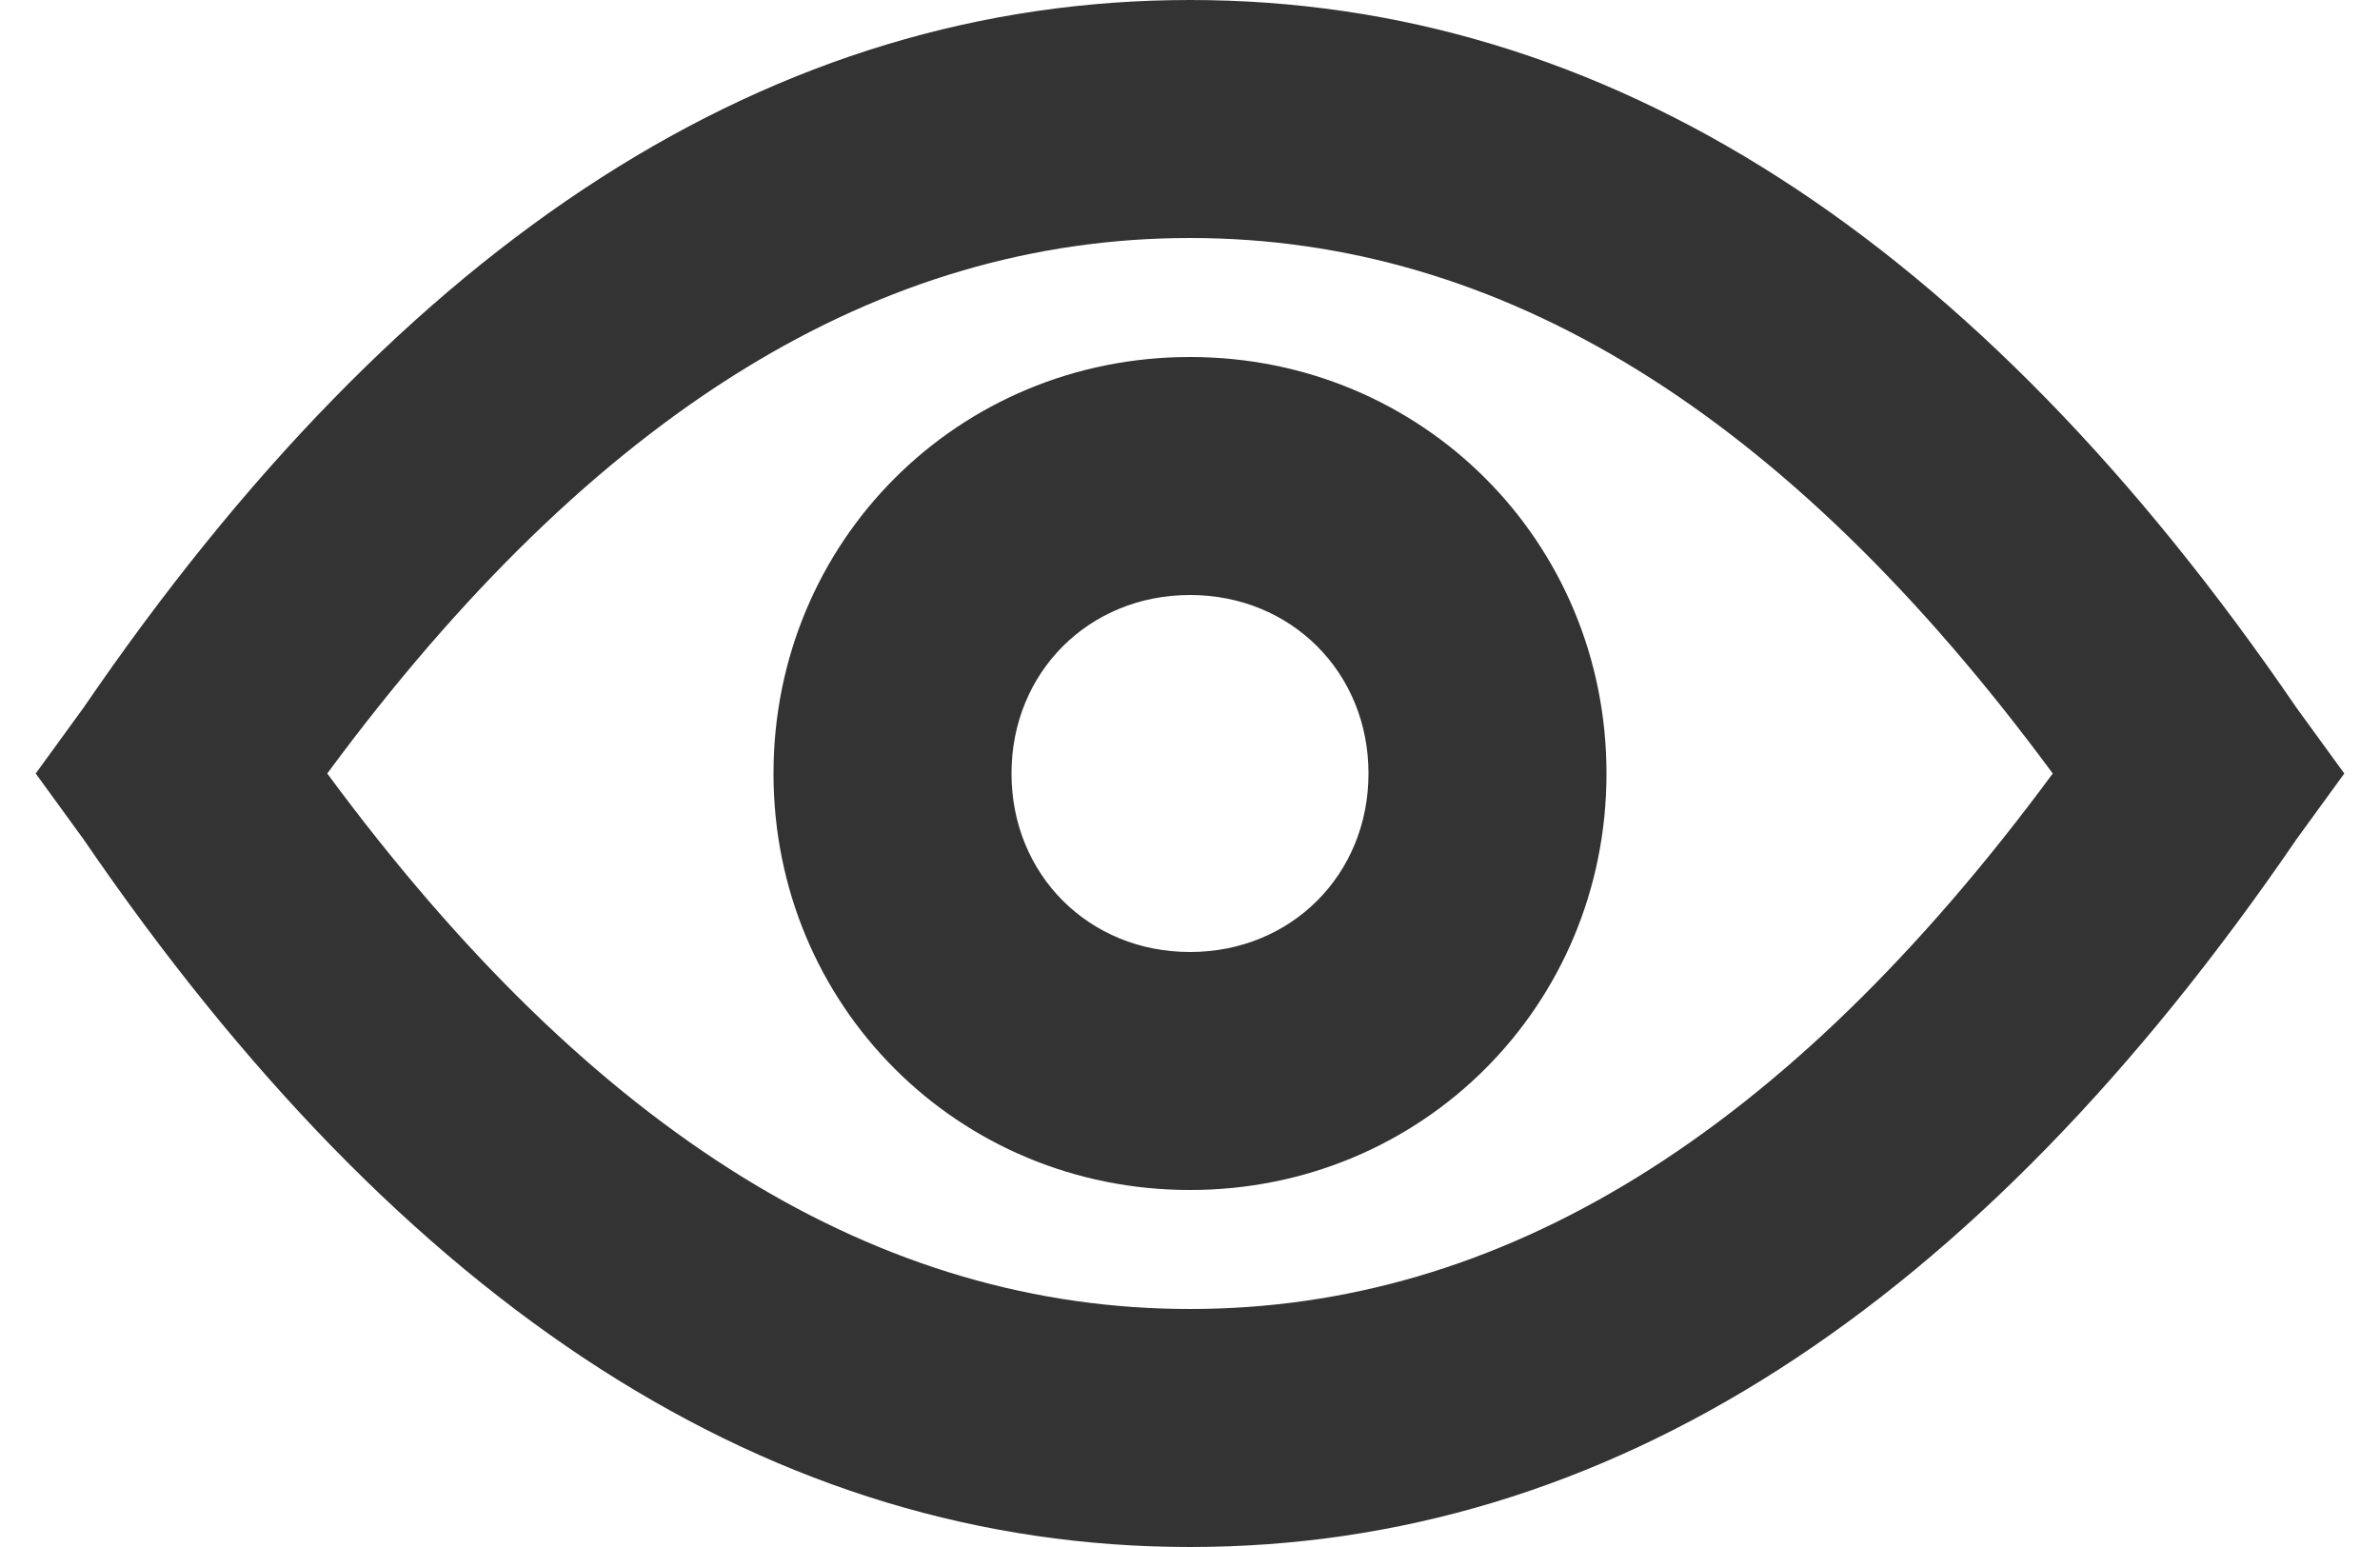 <?xml version="1.0" encoding="utf-8"?>
<!-- Generator: Adobe Illustrator 22.0.0, SVG Export Plug-In . SVG Version: 6.00 Build 0)  -->
<svg version="1.1" id="图层_1" xmlns="http://www.w3.org/2000/svg" xmlns:xlink="http://www.w3.org/1999/xlink" x="0px" y="0px"
	 viewBox="0 0 40 26" style="enable-background:new 0 0 40 26;" xml:space="preserve">
<style type="text/css">
	.st0{fill:#333333;}
</style>
<path id="形状结合" class="st0" d="M20,26c-7,0-13.2-4-18.6-11.9L0.6,13l0.8-1.1C6.8,4,13,0,20,0s13.2,4,18.6,11.9l0.8,1.1
	l-0.8,1.1C33.2,22,27,26,20,26z M20,4c-5.2,0-10,2.9-14.5,9c4.5,6.1,9.3,9,14.5,9s10-2.9,14.5-9C30,6.9,25.2,4,20,4z M20,20
	c-3.9,0-7-3.1-7-7s3.1-7,7-7s7,3.1,7,7S23.9,20,20,20z M20,16c1.7,0,3-1.3,3-3s-1.3-3-3-3s-3,1.3-3,3S18.3,16,20,16z"/>
</svg>
